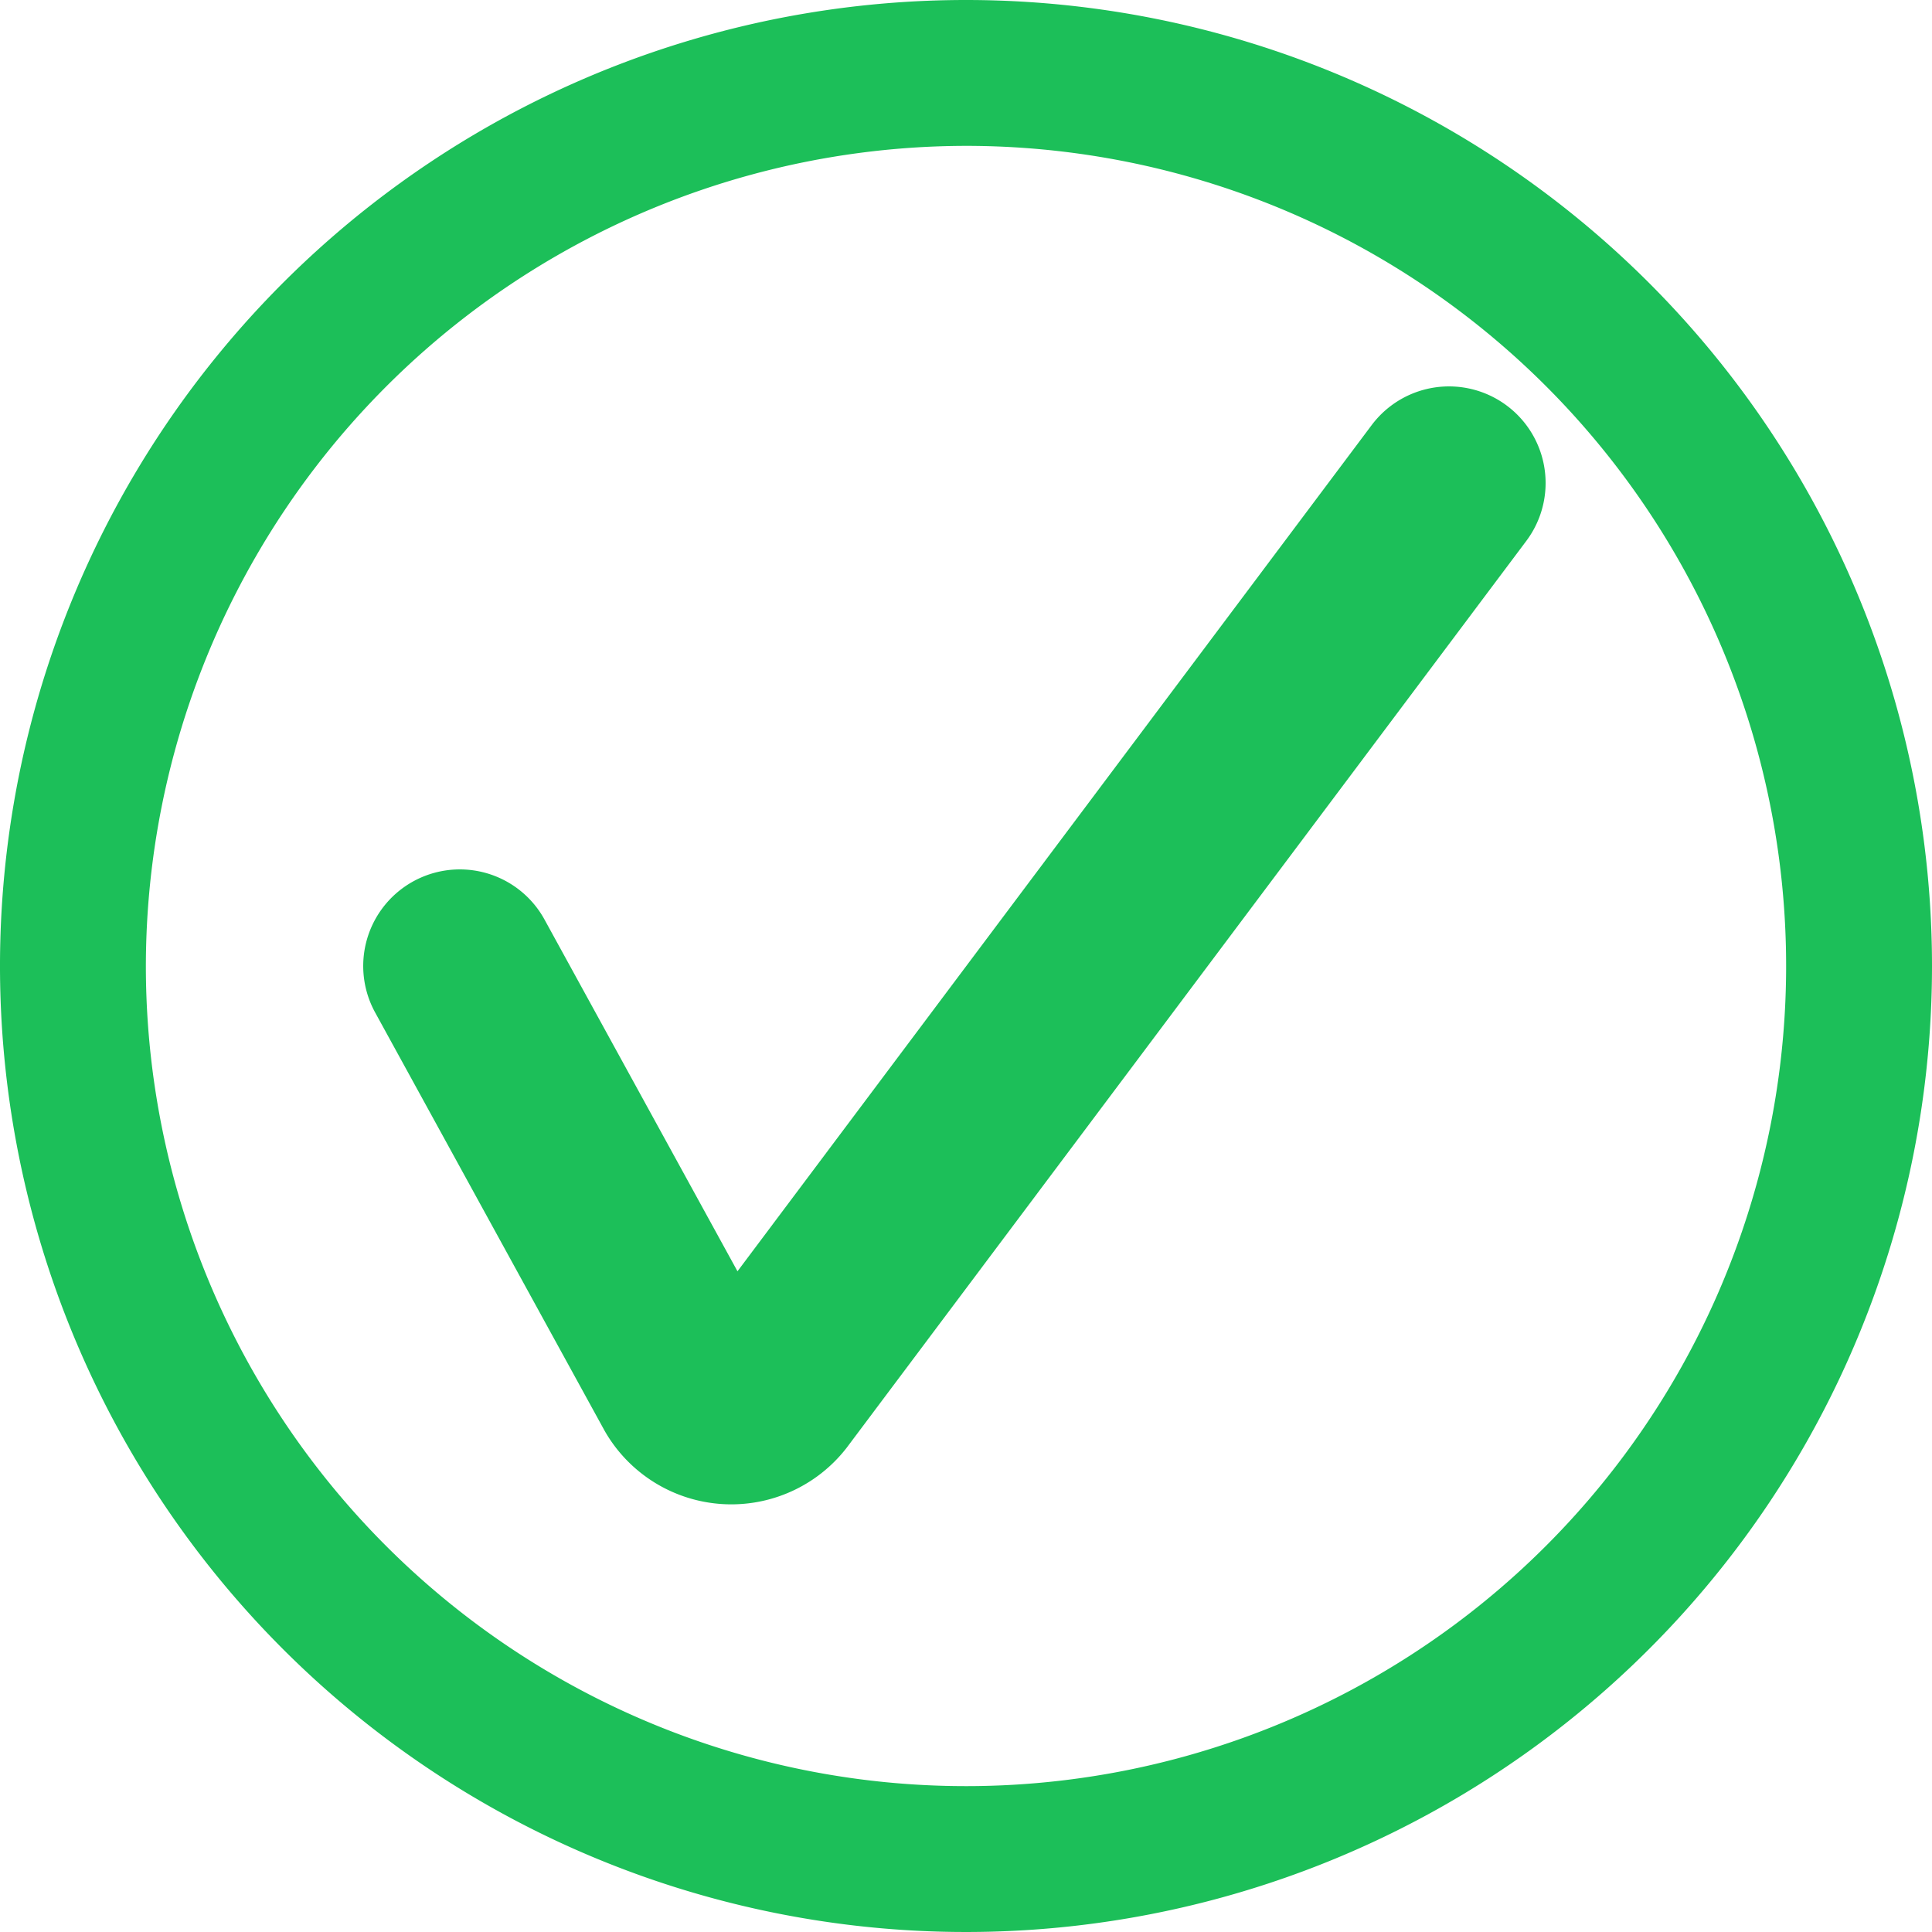 <svg id="Capa_1" data-name="Capa 1" xmlns="http://www.w3.org/2000/svg" viewBox="0 0 20 20"><defs><style>.cls-1{fill:#1cbf59;}.cls-2{fill:none;stroke:#1cbf59;stroke-linecap:round;stroke-miterlimit:10;stroke-width:2px;}</style></defs><path class="cls-1" d="M10,1.51A8.49,8.49,0,1,1,1.51,10,8.5,8.5,0,0,1,10,1.51M10,0A10,10,0,1,0,20,10,10,10,0,0,0,10,0Z"/><path class="cls-2" d="M4.76,10l2.37,4.32a.51.51,0,0,0,.84.06L15,5"/></svg>
